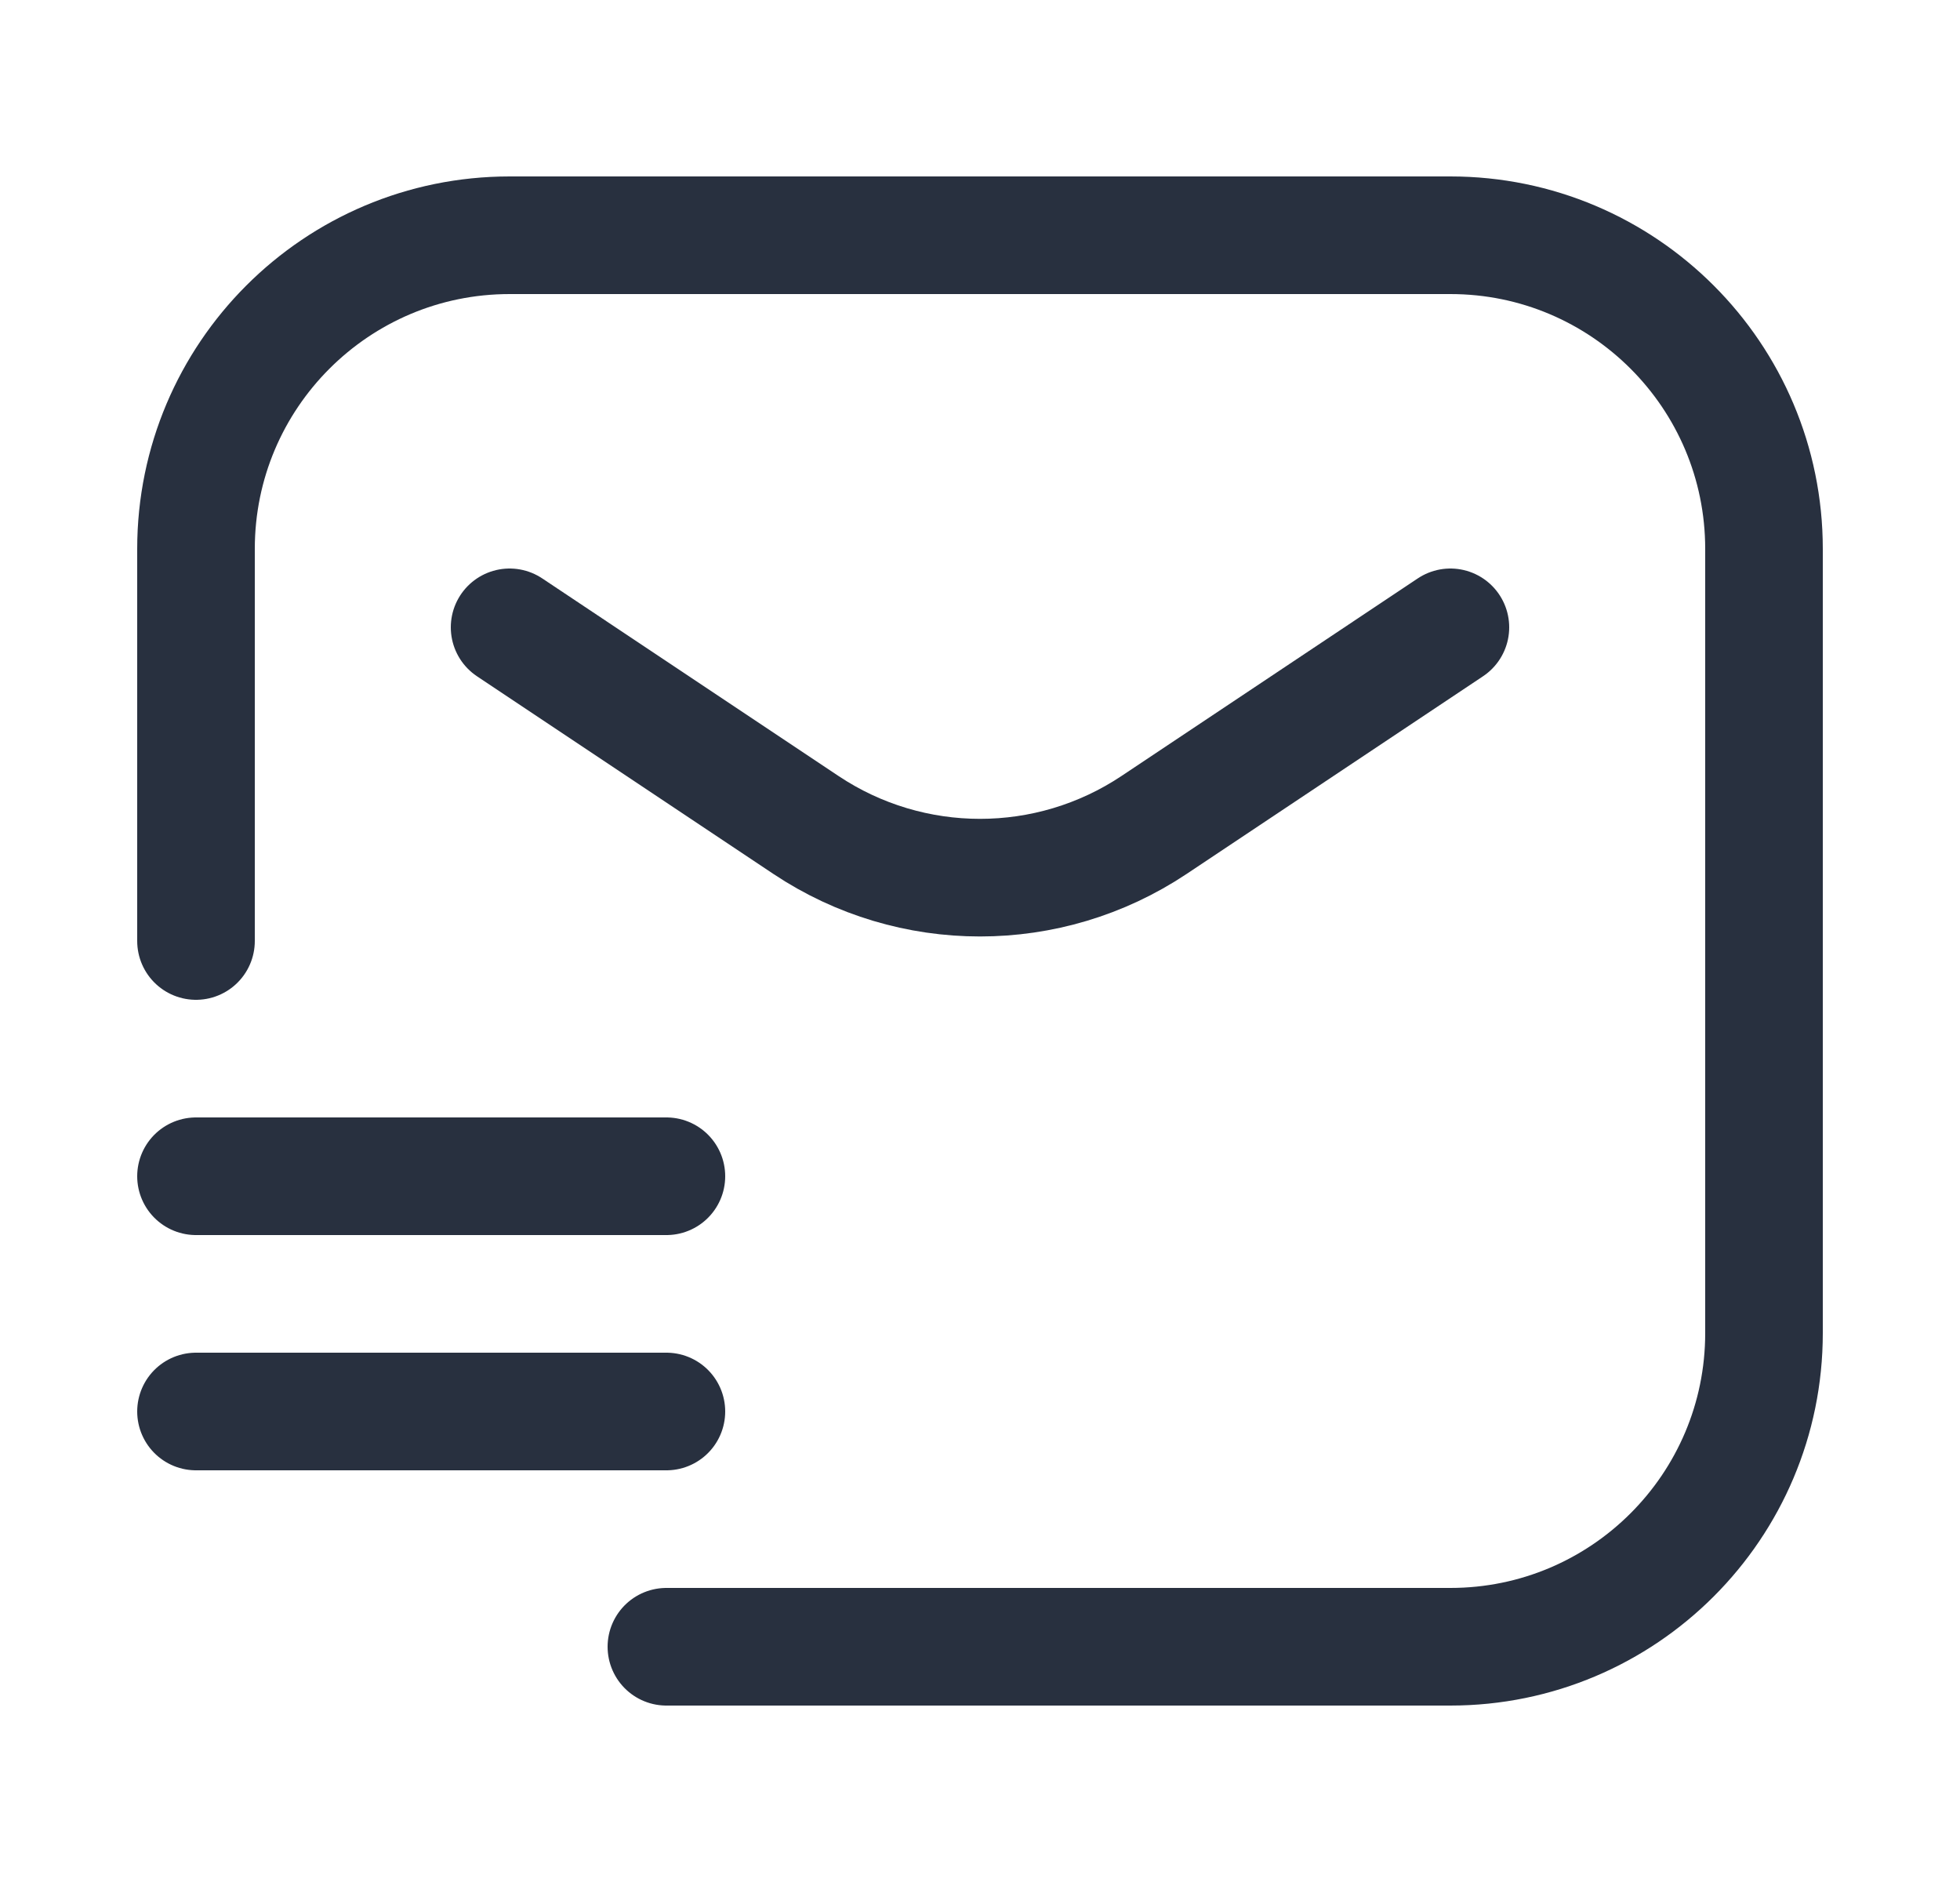 <svg width="25" height="24" viewBox="0 0 25 24" fill="none" xmlns="http://www.w3.org/2000/svg">
<g id="Huge-icon/communication/outline/mail-fast">
<path id="Vector" d="M2.5 12V7C2.5 4.791 4.291 3 6.5 3H18.5C20.709 3 22.5 4.791 22.5 7V17C22.5 19.209 20.709 21 18.5 21H8.5M6.5 8L10.281 10.521C11.625 11.416 13.375 11.416 14.719 10.521L18.5 8M2.5 15H8.5M2.5 18H8.5" stroke="#28303F" stroke-width="1.5" stroke-linecap="round"/>
</g>
</svg>
